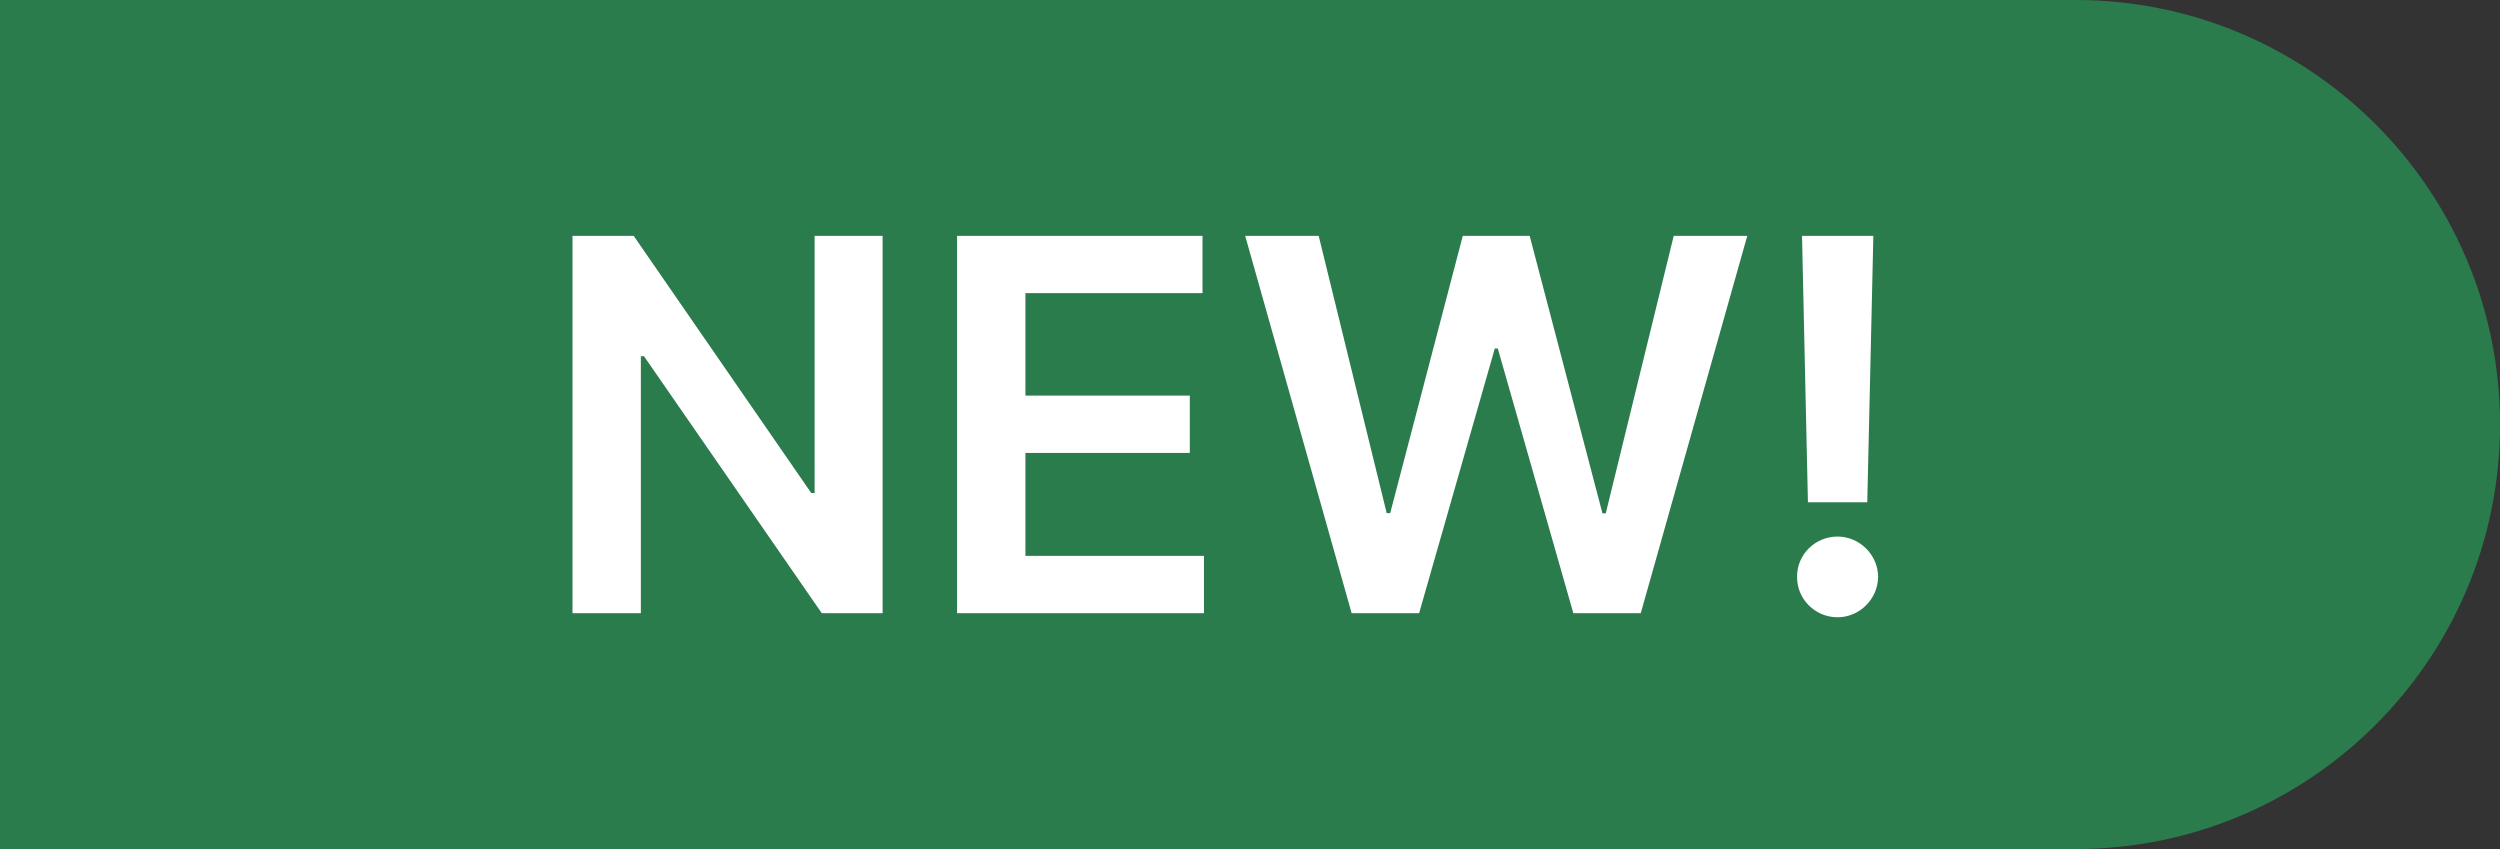 <svg width="53" height="18" viewBox="0 0 53 18" fill="none" xmlns="http://www.w3.org/2000/svg">
<rect x="0" y="0" width="53" height="18" fill="#333333" stroke="none"/>
<path d="M0 0H44C48.971 0 53 4.029 53 9C53 13.971 48.971 18 44 18H0V0Z" fill="#27AE60" fill-opacity="0.6"/>
<path d="M18.711 5H17.27V10.453H17.199L13.434 5H12.137V13H13.586V7.551H13.652L17.422 13H18.711V5ZM20.29 13H25.524V11.785H21.739V9.602H25.224V8.387H21.739V6.215H25.493V5H20.29V13ZM28.655 13H30.085L31.69 7.387H31.753L33.355 13H34.784L37.042 5H35.483L34.042 10.883H33.972L32.429 5H31.011L29.472 10.879H29.398L27.956 5H26.398L28.655 13ZM39.715 5H38.203L38.328 10.648H39.586L39.715 5ZM38.957 13.086C39.418 13.086 39.812 12.703 39.816 12.227C39.812 11.758 39.418 11.375 38.957 11.375C38.48 11.375 38.094 11.758 38.098 12.227C38.094 12.703 38.48 13.086 38.957 13.086Z" fill="white"/>
</svg>
